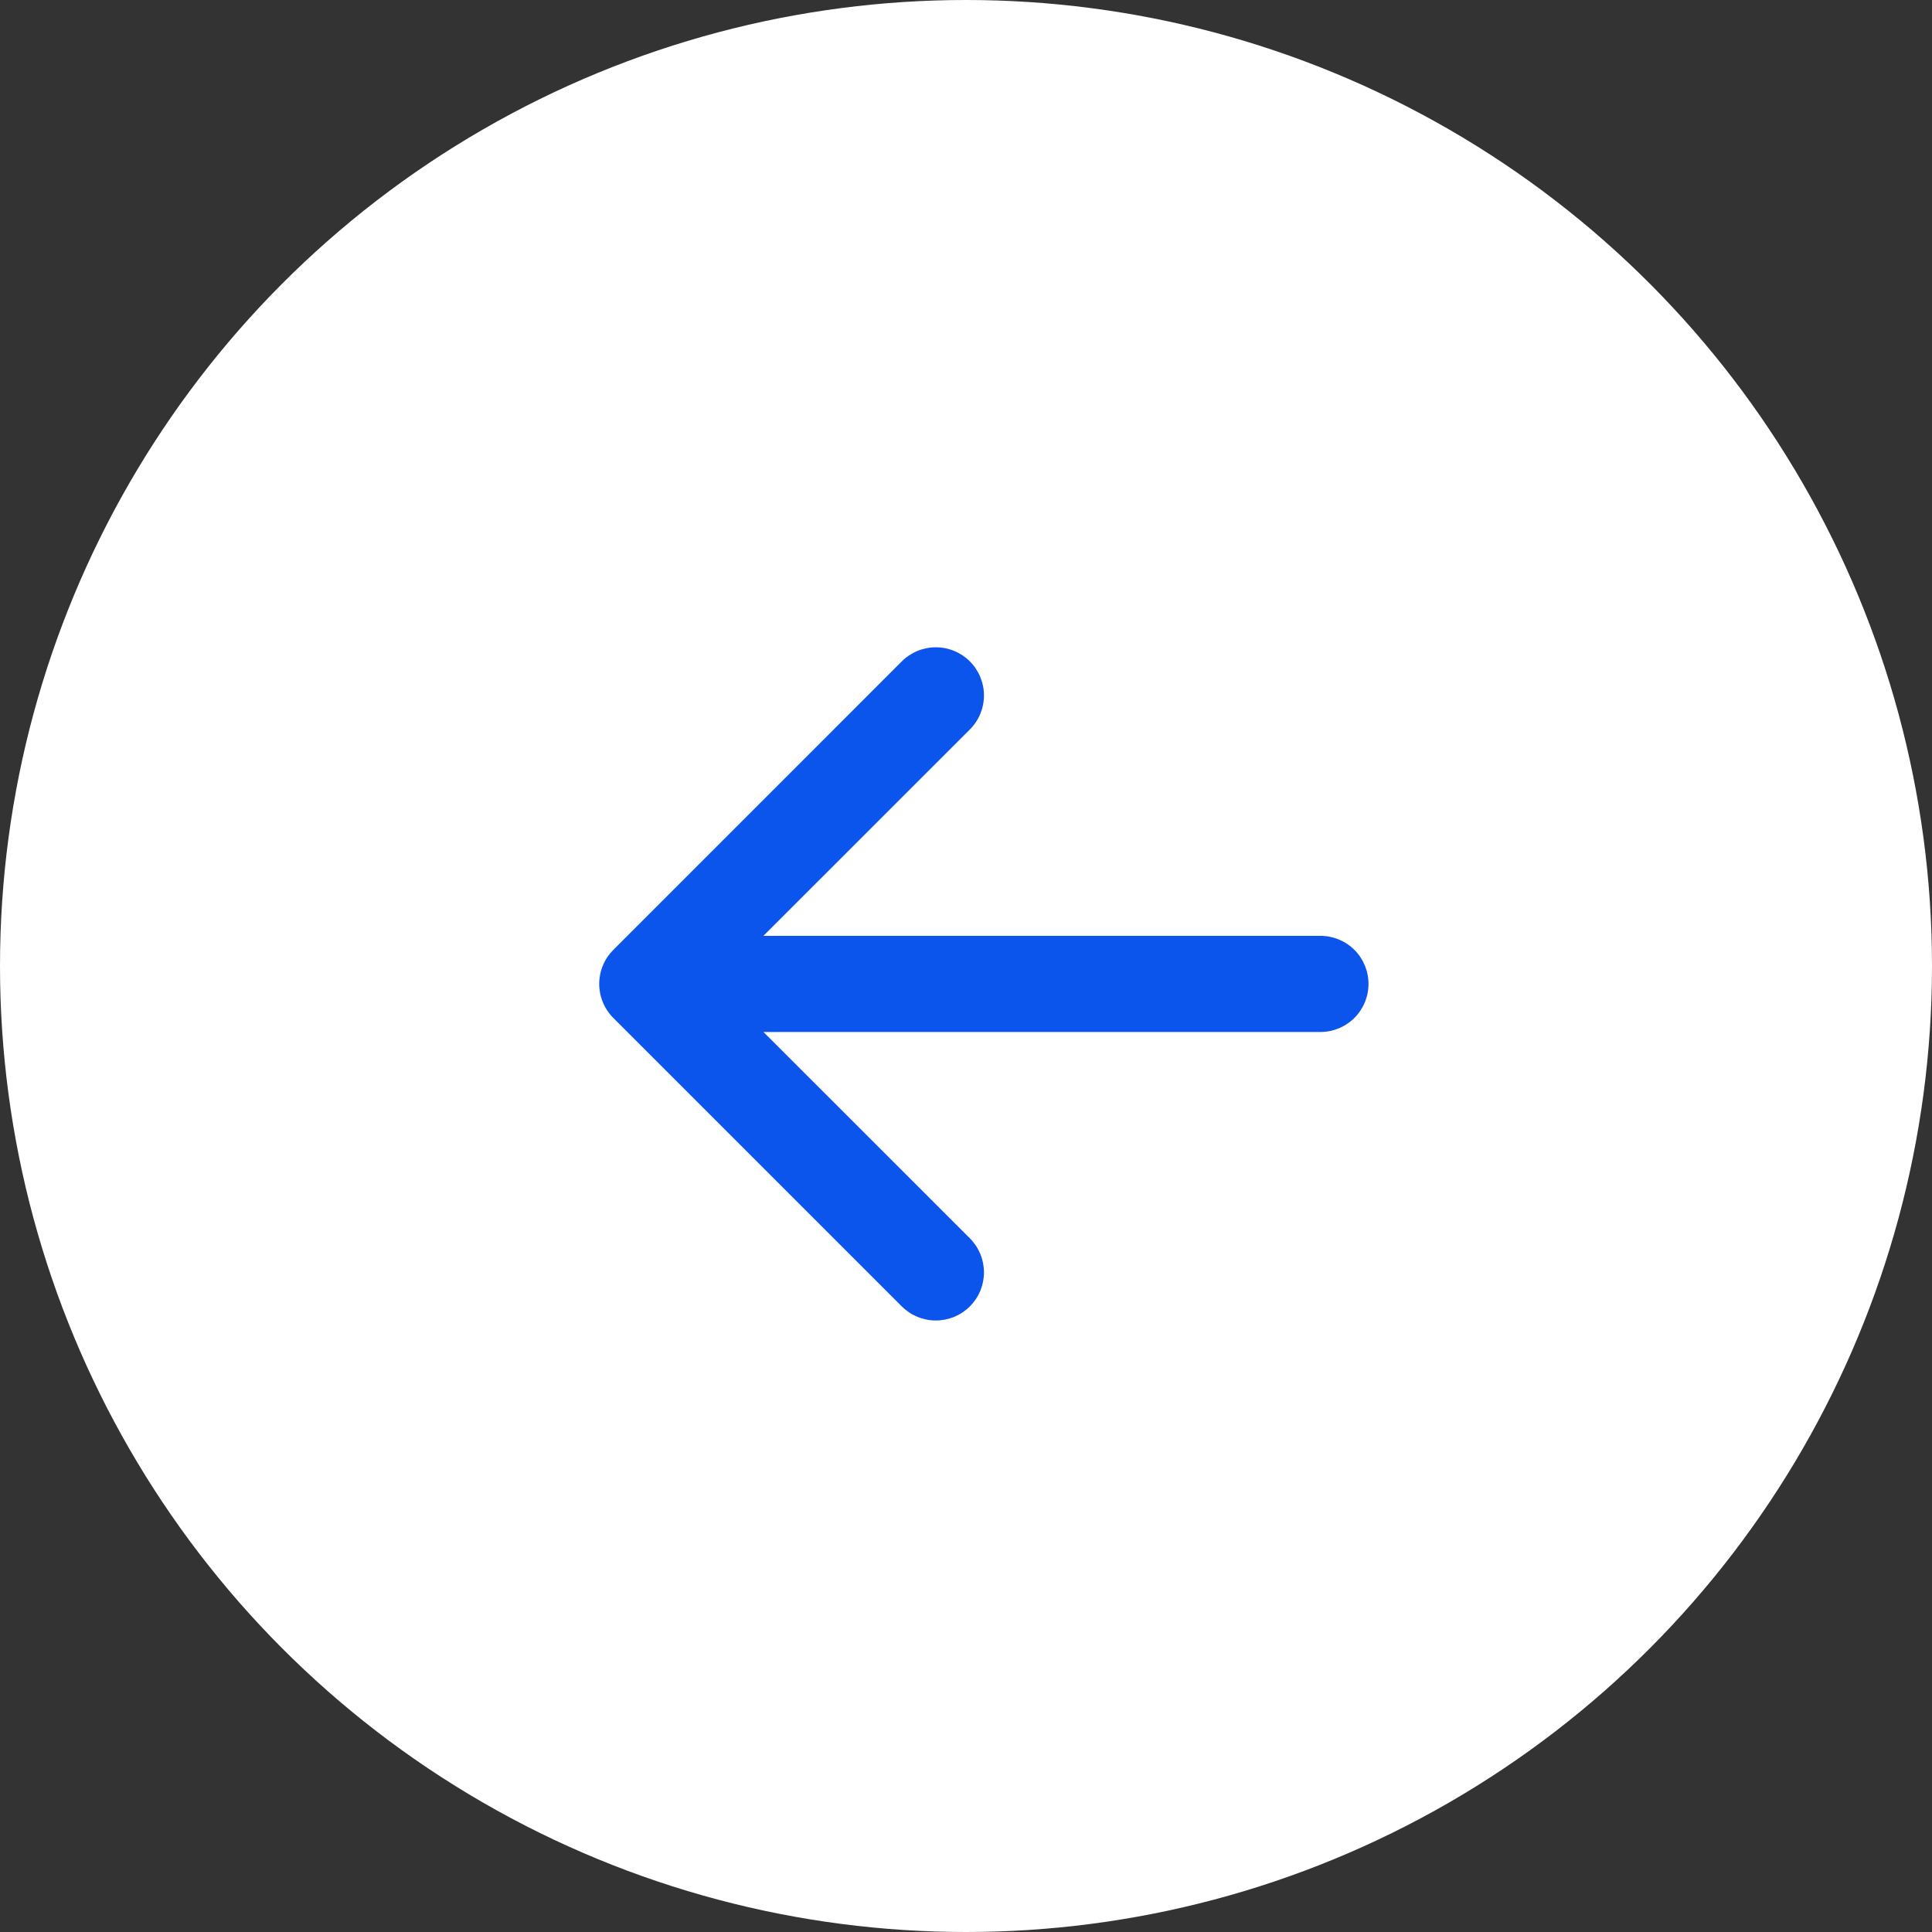 <svg width="54" height="54" viewBox="0 0 54 54" fill="none" xmlns="http://www.w3.org/2000/svg">
<rect x="0" y="0" width="54" height="54" fill="#333333" stroke="none"/>
<circle cx="27" cy="27" r="27" fill="white"/>
<path fill-rule="evenodd" clip-rule="evenodd" d="M38.25 27.5C38.25 27.857 38.109 28.198 37.857 28.45C37.605 28.702 37.263 28.844 36.907 28.844H21.338L27.108 34.611C27.233 34.736 27.332 34.885 27.4 35.048C27.467 35.211 27.502 35.386 27.502 35.563C27.502 35.739 27.467 35.914 27.4 36.078C27.332 36.241 27.233 36.389 27.108 36.514C26.983 36.639 26.835 36.738 26.672 36.806C26.508 36.873 26.333 36.908 26.157 36.908C25.98 36.908 25.805 36.873 25.642 36.806C25.479 36.738 25.33 36.639 25.205 36.514L17.143 28.452C17.018 28.327 16.918 28.178 16.851 28.015C16.783 27.852 16.748 27.677 16.748 27.5C16.748 27.323 16.783 27.148 16.851 26.985C16.918 26.822 17.018 26.674 17.143 26.549L25.205 18.486C25.458 18.234 25.8 18.092 26.157 18.092C26.514 18.092 26.856 18.234 27.108 18.486C27.36 18.739 27.502 19.081 27.502 19.438C27.502 19.795 27.36 20.137 27.108 20.389L21.338 26.157H36.907C37.263 26.157 37.605 26.298 37.857 26.55C38.109 26.802 38.25 27.144 38.25 27.5Z" fill="#0C55EC"/>
</svg>
